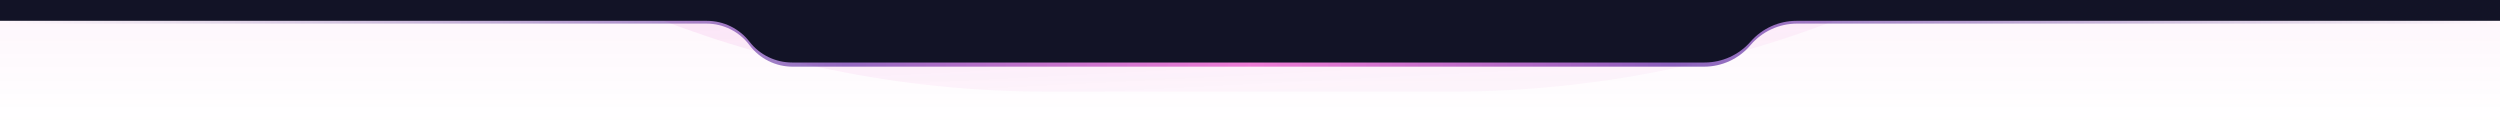 <svg width="1200" height="61" viewBox="0 0 1200 61" fill="none" xmlns="http://www.w3.org/2000/svg">
<g clip-path="url(#clip0_6_22)">
<path d="M1200 61H0V0H1200V61Z" fill="url(#paint0_linear_6_22)" fill-opacity="0.25"/>
<mask id="mask0_6_22" style="mask-type:alpha" maskUnits="userSpaceOnUse" x="0" y="0" width="1200" height="61">
<path d="M1200 61H0V0H1200V61Z" fill="#D9D9D9"/>
</mask>
<g mask="url(#mask0_6_22)">
<g filter="url(#filter0_f_6_22)">
<path d="M-12 -471C-12 -186.573 218.573 44 503 44H696C980.427 44 1211 -186.573 1211 -471H-12Z" fill="url(#paint1_linear_6_22)" fill-opacity="0.5"/>
</g>
</g>
<path fill-rule="evenodd" clip-rule="evenodd" d="M840.25 21.667C834.7 28.221 826.548 32 817.96 32H380.417C372.285 32 364.629 28.172 359.75 21.667C354.871 15.162 347.215 11.333 339.083 11.333H5.167C2.313 11.333 0 9.02 0 6.167C0 3.313 2.313 1 5.167 1H1194.83C1197.69 1 1200 3.313 1200 6.167C1200 9.02 1197.69 11.333 1194.83 11.333H862.54C853.952 11.333 845.8 15.113 840.25 21.667Z" fill="url(#paint2_linear_6_22)" fill-opacity="0.8"/>
<path fill-rule="evenodd" clip-rule="evenodd" d="M840.25 20C834.69 26.355 826.656 30 818.212 30H380.152C372.171 30 364.639 26.308 359.75 20C354.861 13.692 347.329 10 339.348 10H5C4.992 10 4.983 10 4.975 10H0V5V0H30H1170H1200V5V10H1195.03L1195 10H862.288C853.844 10 845.81 13.645 840.25 20Z" fill="#121326"/>
</g>
<defs>
<filter id="filter0_f_6_22" x="-36.5" y="-495.5" width="1272" height="564" filterUnits="userSpaceOnUse" color-interpolation-filters="sRGB">
<feFlood flood-opacity="0" result="BackgroundImageFix"/>
<feBlend mode="normal" in="SourceGraphic" in2="BackgroundImageFix" result="shape"/>
<feGaussianBlur stdDeviation="12.25" result="effect1_foregroundBlur_6_22"/>
</filter>
<linearGradient id="paint0_linear_6_22" x1="600" y1="61" x2="600" y2="0" gradientUnits="userSpaceOnUse">
<stop stop-color="#DD00AC" stop-opacity="0"/>
<stop offset="1" stop-color="#DD00AC" stop-opacity="0.15"/>
</linearGradient>
<linearGradient id="paint1_linear_6_22" x1="600.697" y1="44" x2="574.576" y2="-469.733" gradientUnits="userSpaceOnUse">
<stop stop-color="#D601AB" stop-opacity="0.06"/>
<stop offset="1" stop-color="#D601AB"/>
</linearGradient>
<linearGradient id="paint2_linear_6_22" x1="0" y1="0.999" x2="1200" y2="0.999" gradientUnits="userSpaceOnUse">
<stop stop-color="#432372" stop-opacity="0"/>
<stop offset="0.339" stop-color="#410093" stop-opacity="0.698"/>
<stop offset="0.5" stop-color="#DD00AC" stop-opacity="0.6"/>
<stop offset="0.667" stop-color="#410093" stop-opacity="0.76"/>
<stop offset="1" stop-color="#432372" stop-opacity="0"/>
</linearGradient>
<clipPath id="clip0_6_22">
<rect width="1200" height="61" fill="white"/>
</clipPath>
</defs>
</svg>
